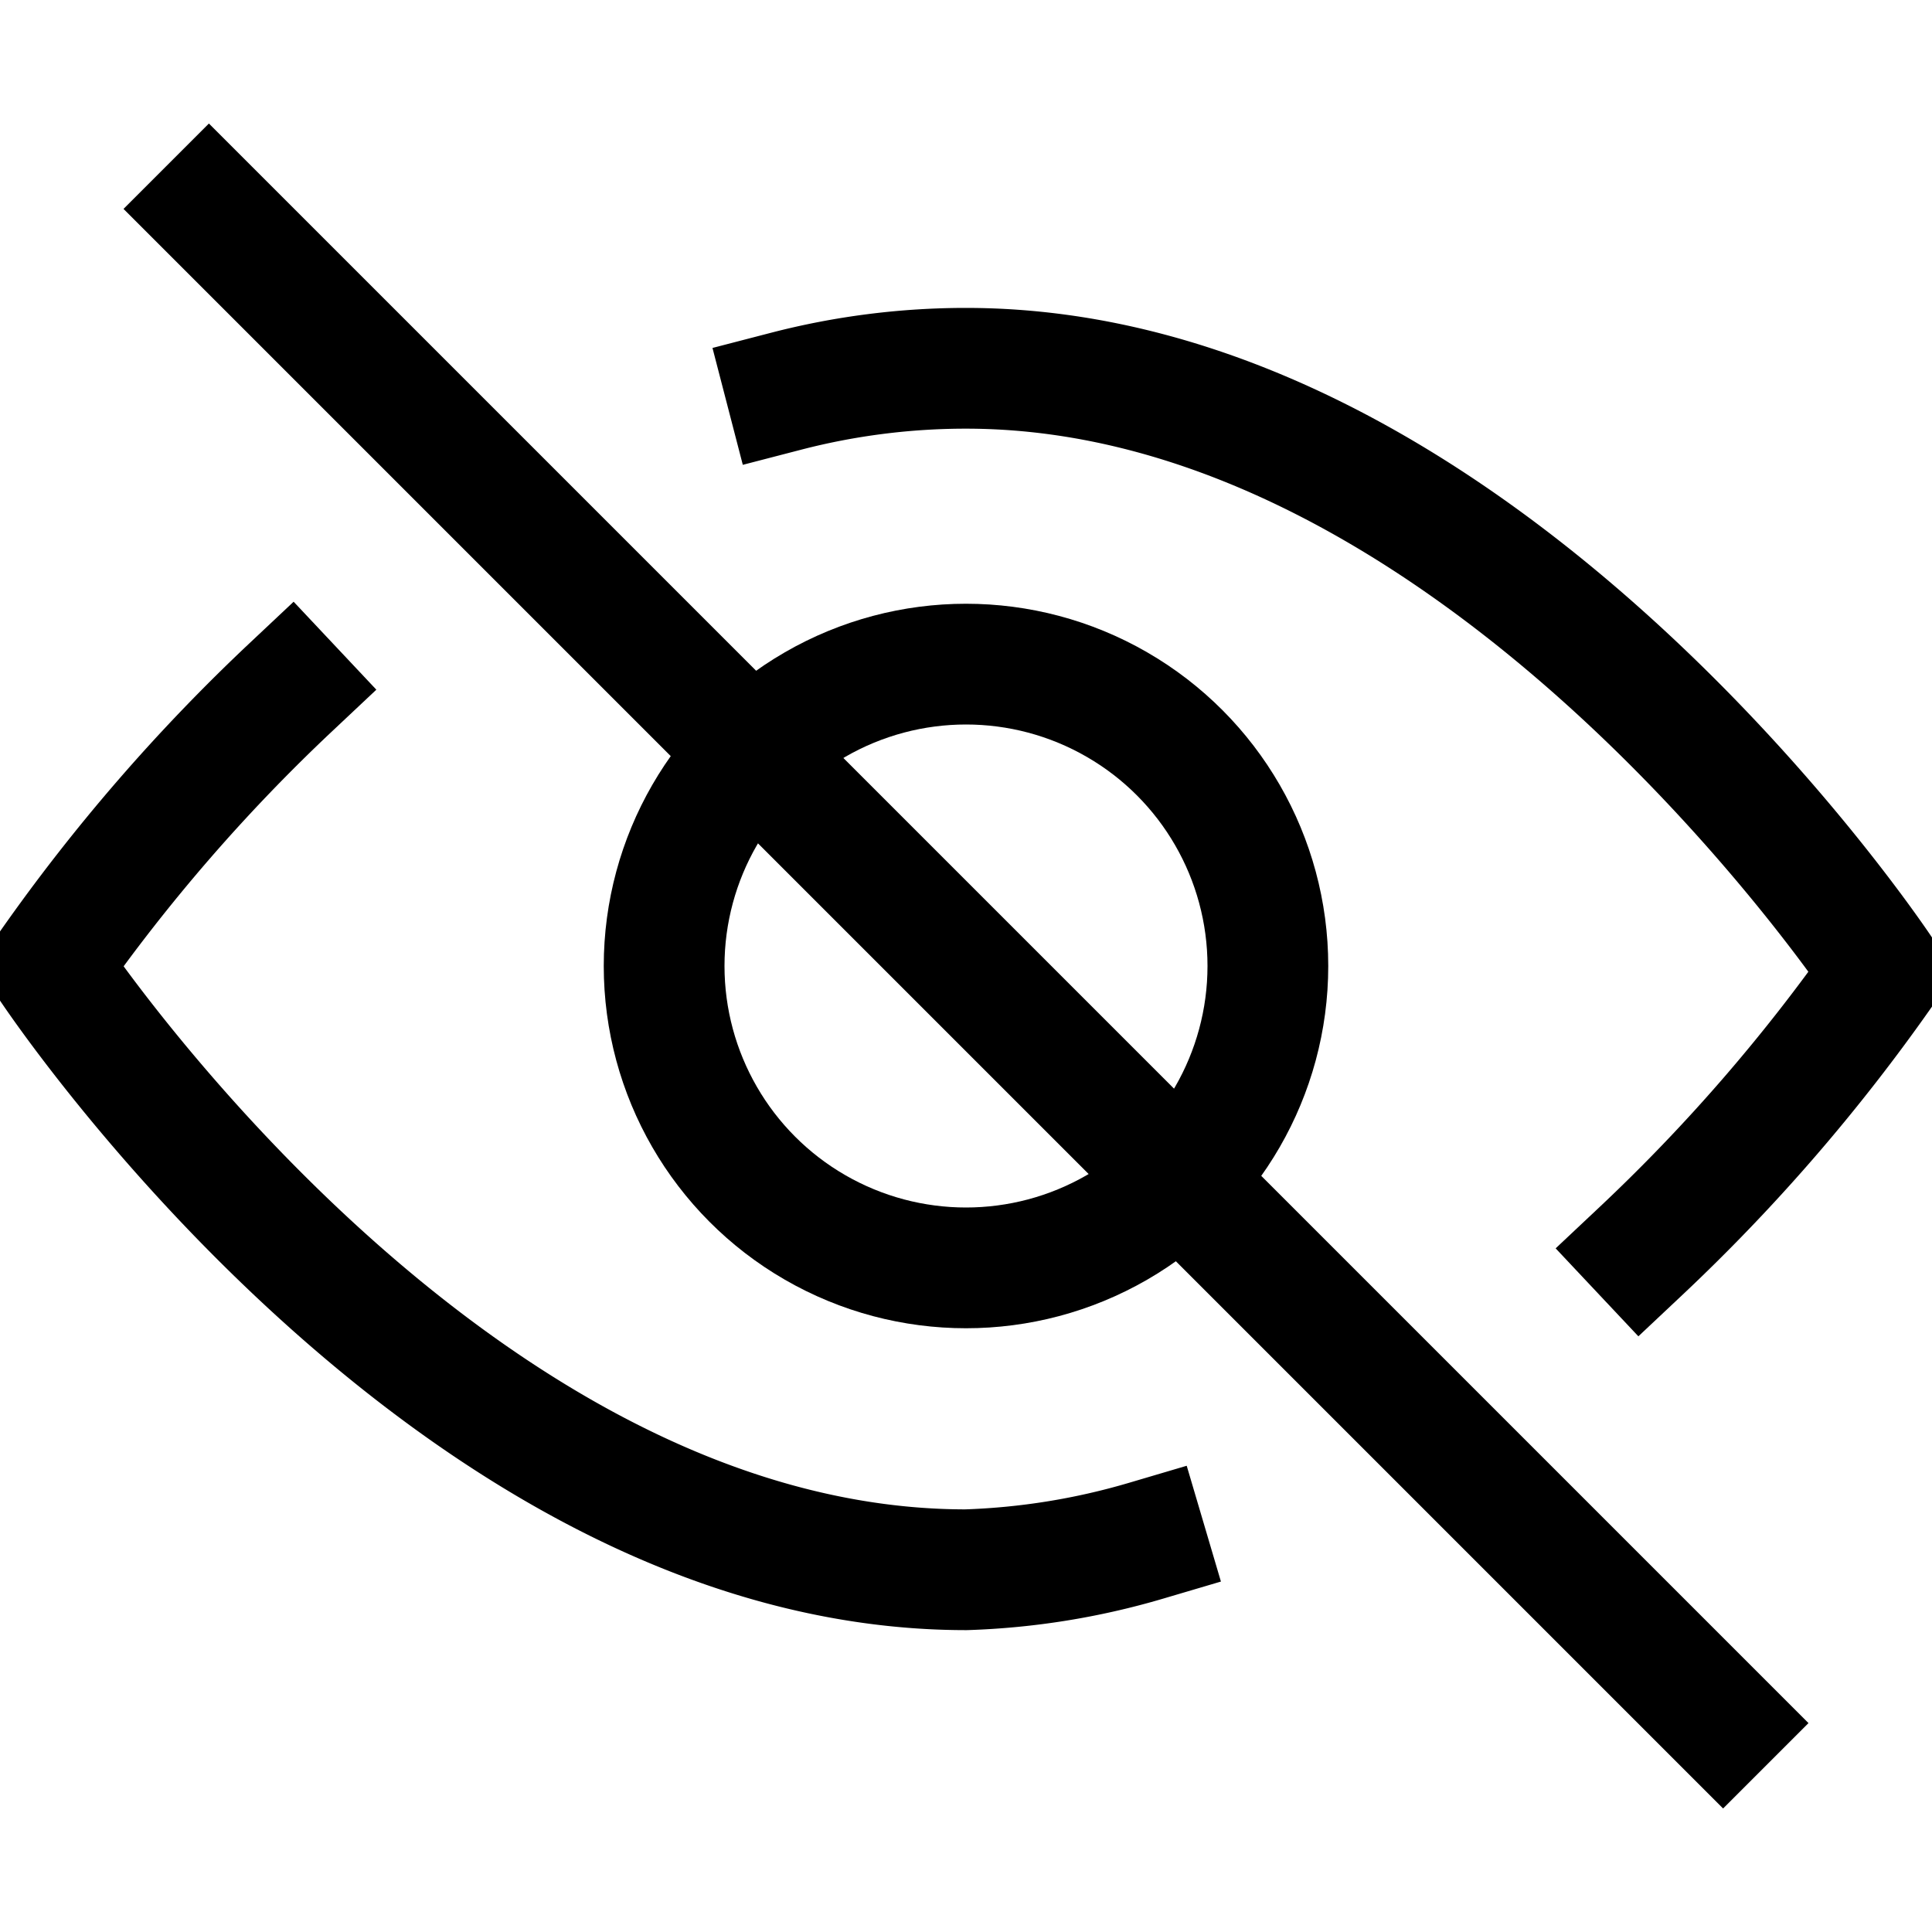 <svg id="Layer_1" data-name="Layer 1" xmlns="http://www.w3.org/2000/svg" viewBox="0 0 16 16"><title>unity-interface-16px-visibility-off</title><path d="M6.51,3.24A5.93,5.93,0,0,1,8,3.05c4.29,0,7.59,5,7.59,5a14.94,14.94,0,0,1-2,2.31" style="fill:none;stroke:currentColor;stroke-linecap:square;stroke-linejoin:round"/><path d="M9.49,12.76A5.93,5.93,0,0,1,8,13C3.71,13,.41,8,.41,8a14.94,14.94,0,0,1,2-2.31" style="fill:none;stroke:currentColor;stroke-linecap:square;stroke-linejoin:round"/><circle cx="8" cy="8" r="2.5" style="fill:none;stroke:currentColor;stroke-linecap:square;stroke-linejoin:round"/><line x1="1.73" y1="1.73" x2="14.27" y2="14.27" style="fill:none;stroke:currentColor;stroke-linecap:square;stroke-linejoin:round"/></svg>
